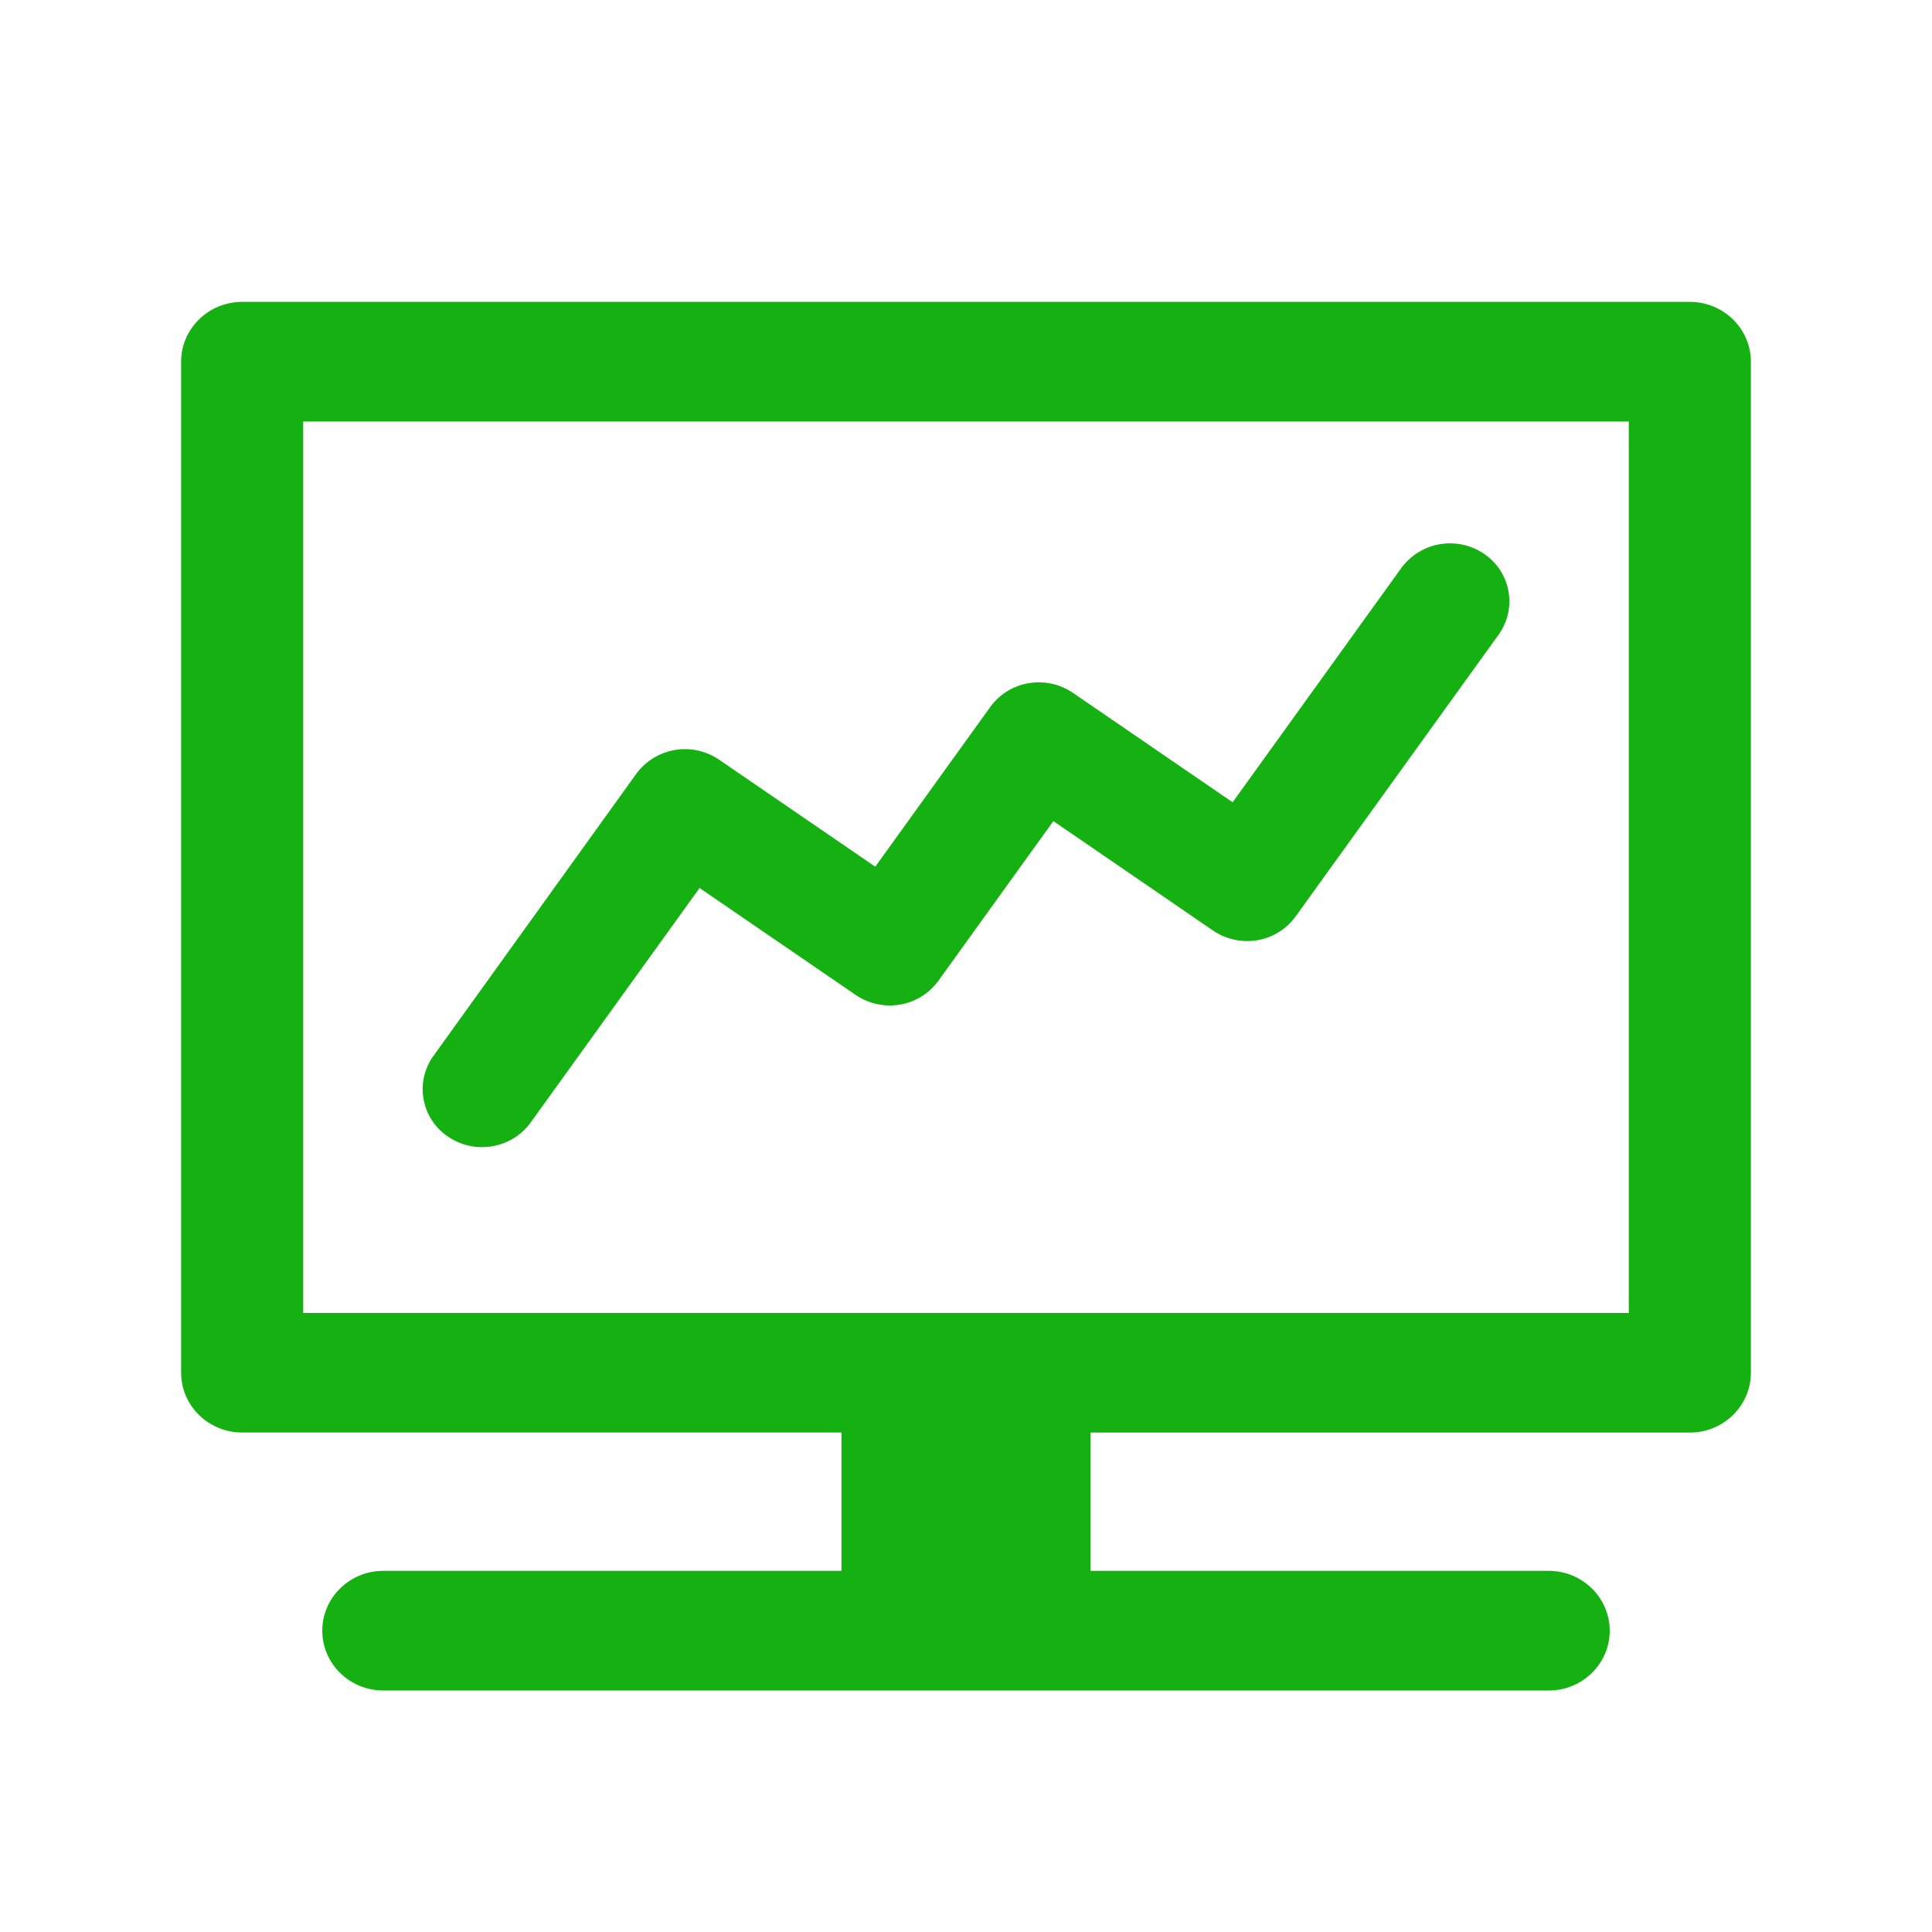 <svg t="1692168228526" class="icon" viewBox="0 0 1024 1024" version="1.1" xmlns="http://www.w3.org/2000/svg" p-id="35083" id="mx_n_1692168228528" width="64" height="64"><path d="M895.648 160H128.32C110.528 160 96 174.208 96 191.68v535.904c0 17.472 14.528 31.68 32.352 31.68h317.632v73.312H203.136c-17.824 0-32.32 14.24-32.32 31.712 0 17.504 14.496 31.712 32.32 31.712h617.728c17.824 0 32.32-14.208 32.32-31.68 0-17.504-14.496-31.744-32.32-31.744h-242.88v-73.28h317.664c17.824 0 32.352-14.24 32.352-31.712V191.712C928 174.208 913.472 160 895.648 160z m-32.352 535.872H160.704V223.424h702.592v472.448z" fill="#15B112" p-id="35084"></path><path d="M237.376 602.368a31.808 31.808 0 0 0 18.08 5.632c9.92 0 19.712-4.576 25.824-13.088l89.504-124.256 82.784 56.704c6.848 4.64 15.296 6.496 23.488 5.088a31.616 31.616 0 0 0 20.32-12.64l60.928-84.608 84.64 58.016c6.848 4.64 15.296 6.496 23.488 5.12a31.616 31.616 0 0 0 20.32-12.672l107.52-149.248a30.304 30.304 0 0 0-7.648-42.848 32.064 32.064 0 0 0-43.904 7.488l-89.408 124.16-84.672-58.016a32.192 32.192 0 0 0-23.488-5.088 31.616 31.616 0 0 0-20.32 12.64l-60.928 84.608-82.752-56.704a32.064 32.064 0 0 0-43.904 7.456l-107.52 149.536a30.208 30.208 0 0 0 7.648 42.72z" fill="#15B112" p-id="35085"></path></svg>